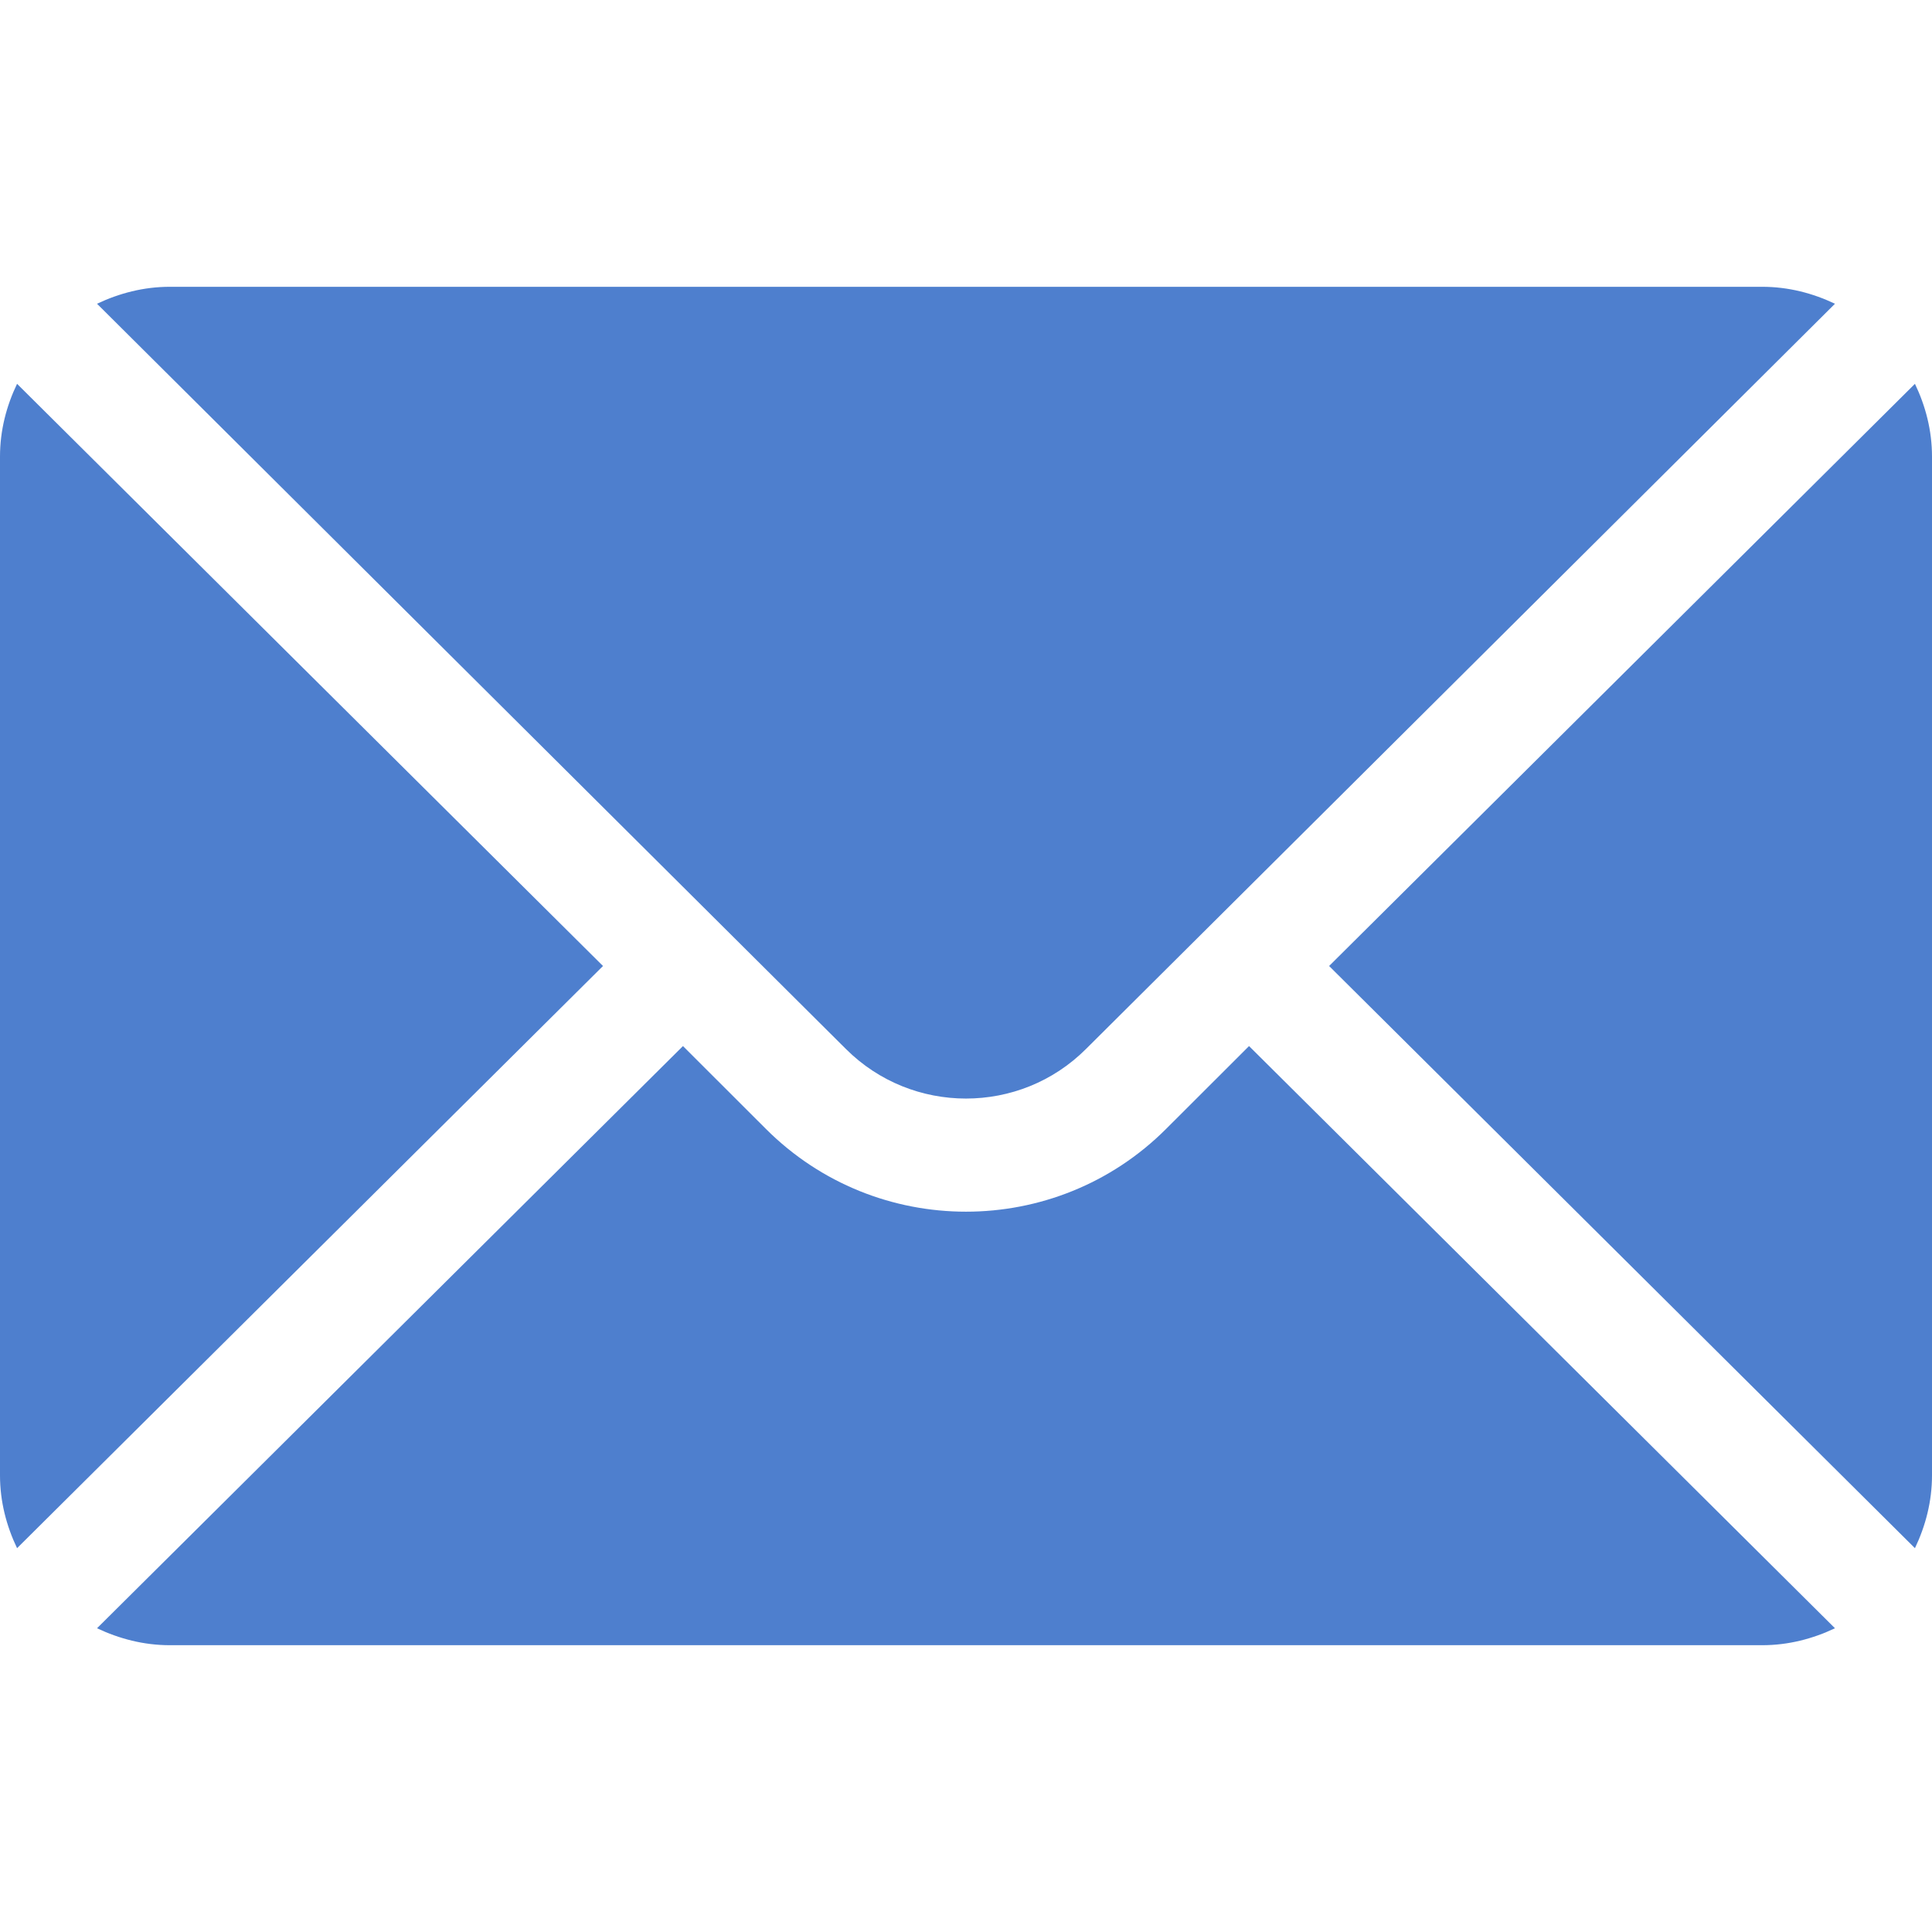 <svg width="18" height="18" viewBox="0 0 18 18" fill="none" xmlns="http://www.w3.org/2000/svg">
<g clip-path="url(#clip0)">
<path d="M17.841 3.576L12.383 9L17.841 14.424C17.94 14.217 18 13.989 18 13.746V4.254C18 4.01 17.94 3.782 17.841 3.576Z" fill="#4E7FCE"/>
<path d="M16.418 2.672H1.582C1.339 2.672 1.111 2.732 0.904 2.83L7.881 9.773C8.498 10.389 9.502 10.389 10.118 9.773L17.096 2.83C16.89 2.732 16.662 2.672 16.418 2.672Z" fill="#4E7FCE"/>
<path d="M0.159 3.576C0.06 3.782 0 4.01 0 4.254V13.746C0 13.989 0.06 14.217 0.159 14.424L5.618 9L0.159 3.576Z" fill="#4E7FCE"/>
<path d="M11.637 9.746L10.864 10.518C9.836 11.546 8.164 11.546 7.136 10.518L6.363 9.746L0.904 15.17C1.111 15.268 1.339 15.328 1.582 15.328H16.418C16.662 15.328 16.89 15.268 17.096 15.17L11.637 9.746Z" fill="#4E7FCE"/>
</g>
<defs>
<clipPath id="clip0">
<rect width="18" height="18" fill="white"/>
</clipPath>
</defs>
</svg>

